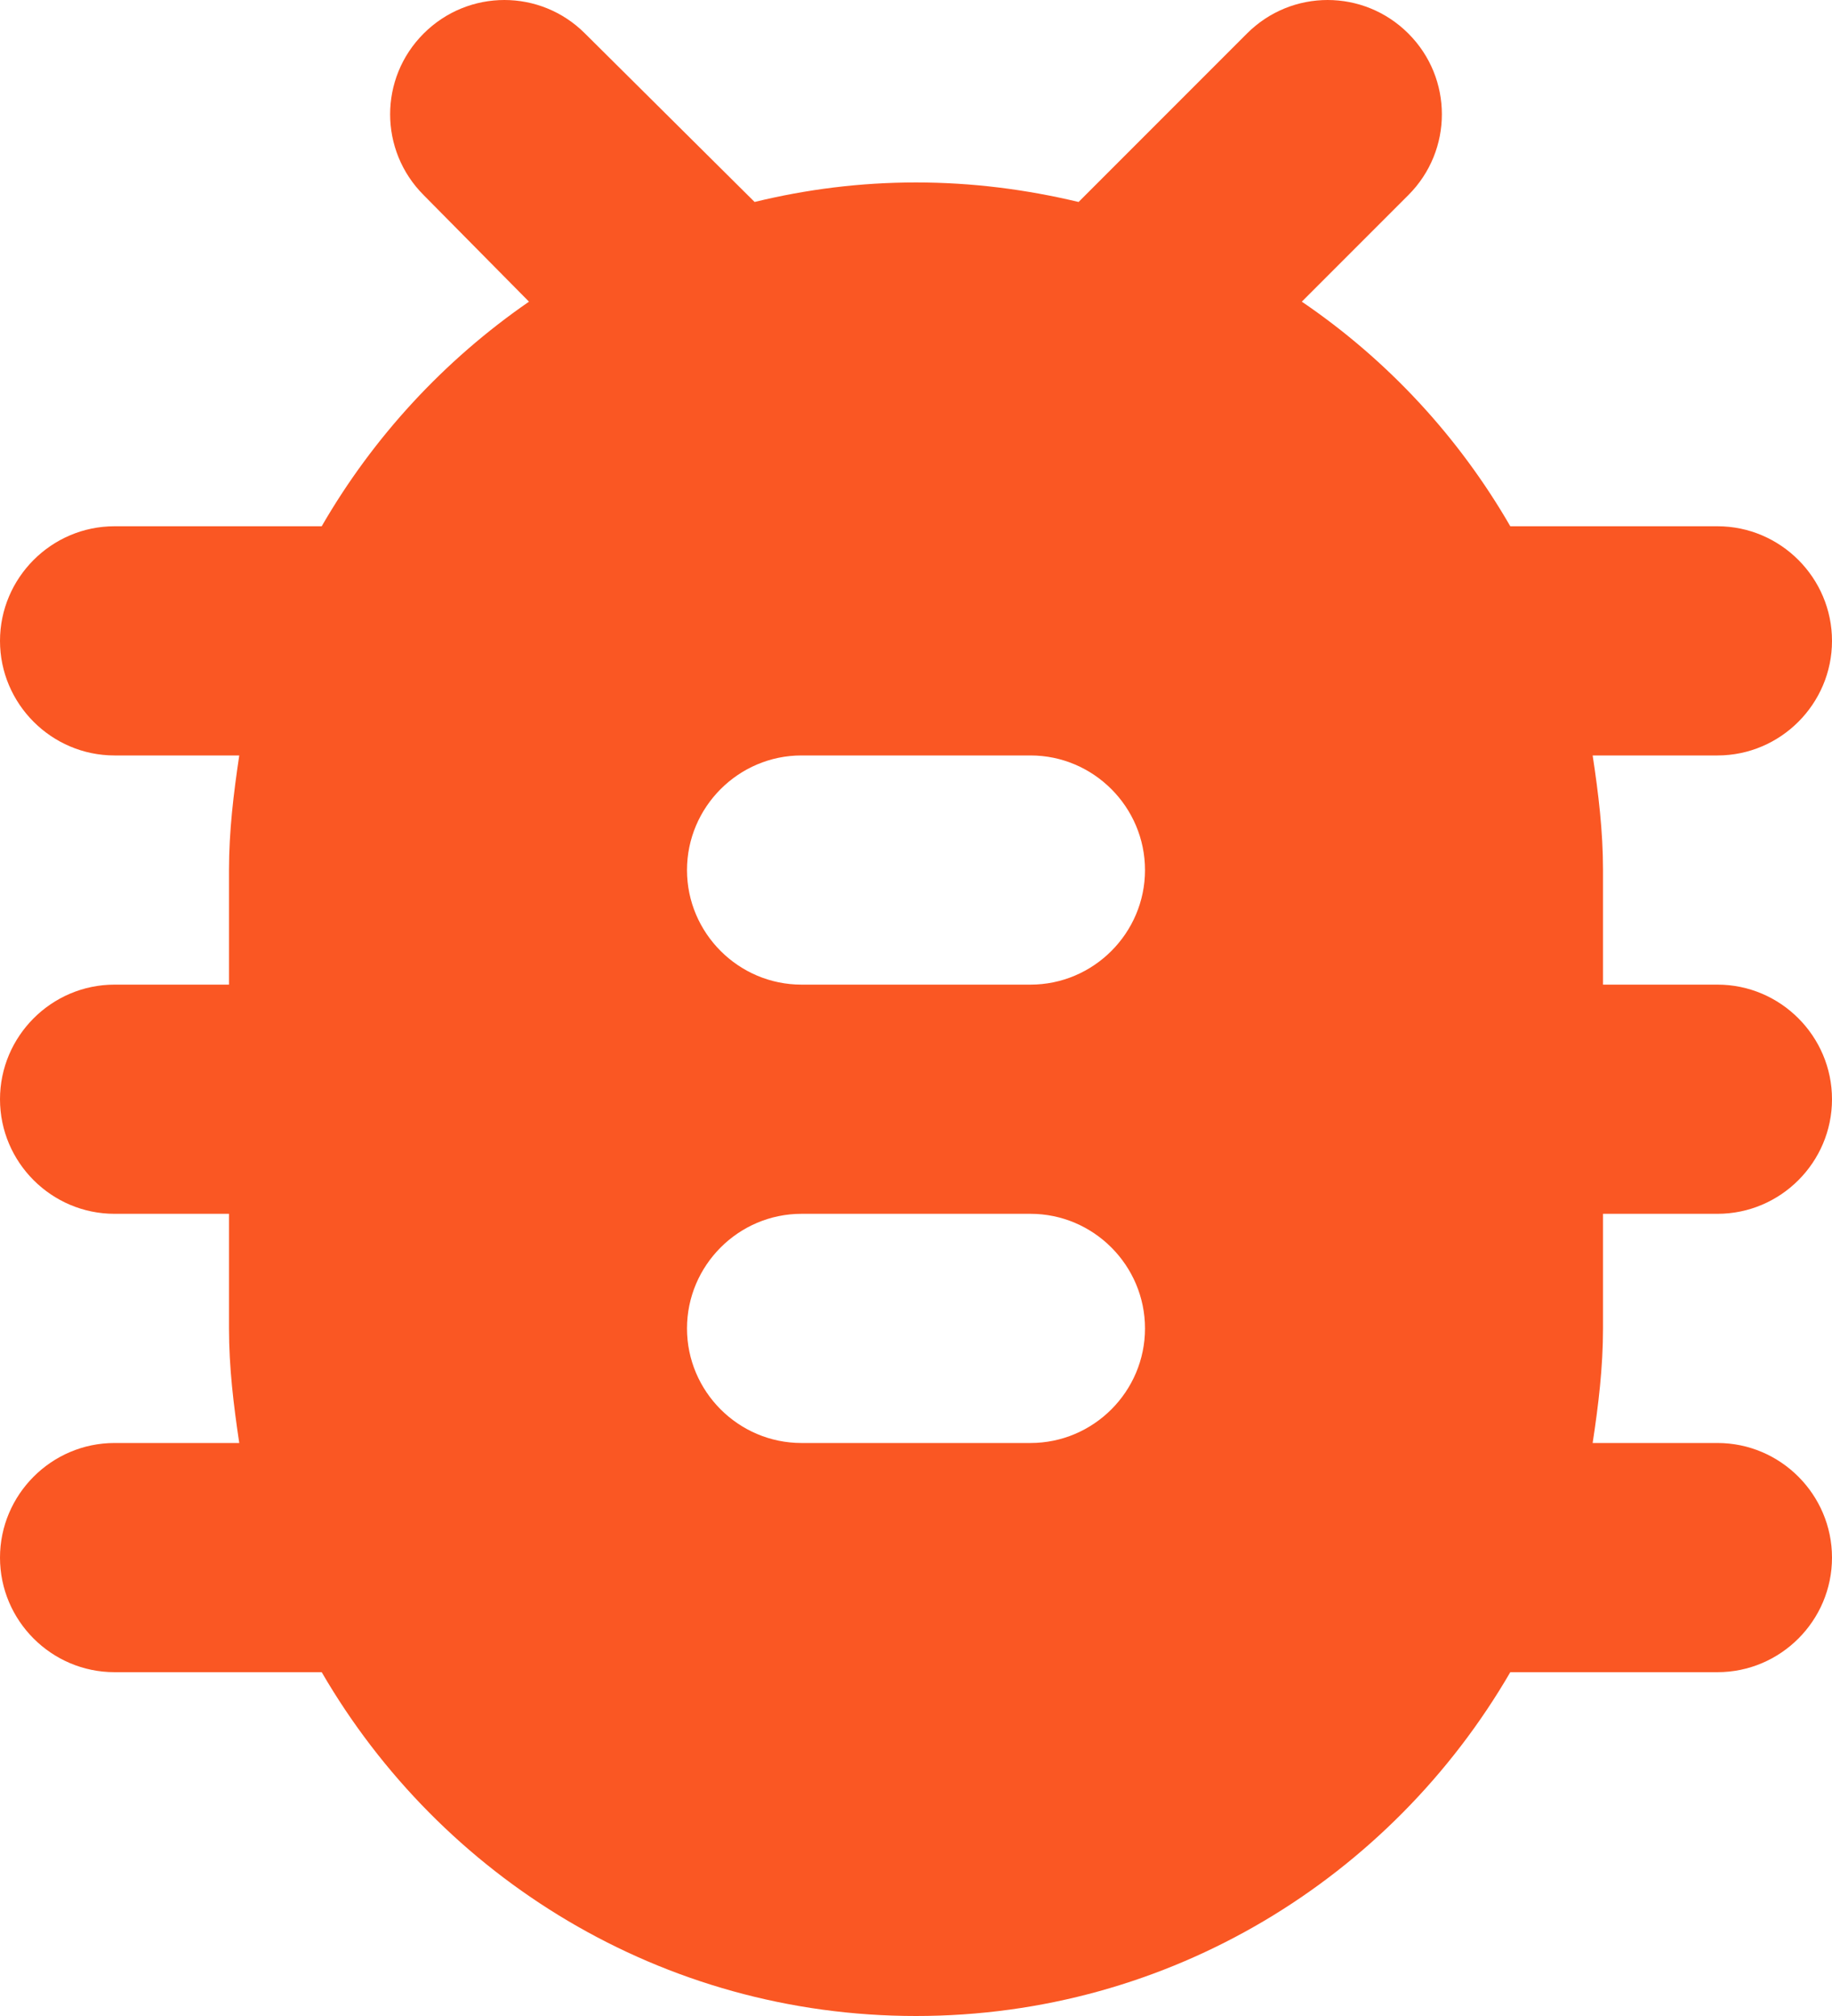 <?xml version="1.0" encoding="UTF-8"?>
<svg width="20px" height="22px" viewBox="0 0 20 22" version="1.1" xmlns="http://www.w3.org/2000/svg" xmlns:xlink="http://www.w3.org/1999/xlink">
    <!-- Generator: Sketch 50.2 (55047) - http://www.bohemiancoding.com/sketch -->
    <title>round-bug_report-24px</title>
    <desc>Created with Sketch.</desc>
    <defs></defs>
    <g id="Support" stroke="none" stroke-width="1" fill="none" fill-rule="evenodd">
        <g transform="translate(-994, -455)" id="Resources">
            <g transform="translate(276, 377)">
                <g id="Bug" transform="translate(713, 74)">
                    <g id="round-bug_report-24px">
                        <polygon id="Shape" points="0 0 30 0 30 30 0 30"></polygon>
                        <path d="M23.75,9.743 L21.488,9.743 C20.925,8.768 20.15,7.93 19.212,7.292 L20.375,6.129 C20.863,5.641 20.863,4.853 20.375,4.366 C19.887,3.878 19.1,3.878 18.613,4.366 L16.775,6.204 C16.2,6.067 15.613,5.991 15,5.991 C14.387,5.991 13.8,6.067 13.238,6.204 L11.387,4.366 C10.9,3.878 10.113,3.878 9.625,4.366 C9.137,4.853 9.137,5.641 9.625,6.129 L10.775,7.292 C9.85,7.93 9.075,8.768 8.512,9.743 L6.25,9.743 C5.562,9.743 5,10.306 5,10.994 C5,11.681 5.562,12.244 6.25,12.244 L7.612,12.244 C7.55,12.657 7.5,13.069 7.5,13.495 L7.5,14.745 L6.25,14.745 C5.562,14.745 5,15.308 5,15.996 C5,16.684 5.562,17.246 6.25,17.246 L7.5,17.246 L7.5,18.497 C7.5,18.922 7.55,19.335 7.612,19.747 L6.25,19.747 C5.562,19.747 5,20.31 5,20.998 C5,21.686 5.562,22.248 6.25,22.248 L8.512,22.248 C9.812,24.487 12.225,26 15,26 C17.775,26 20.188,24.487 21.488,22.248 L23.75,22.248 C24.438,22.248 25,21.686 25,20.998 C25,20.31 24.438,19.747 23.75,19.747 L22.387,19.747 C22.45,19.335 22.5,18.922 22.5,18.497 L22.5,17.246 L23.75,17.246 C24.438,17.246 25,16.684 25,15.996 C25,15.308 24.438,14.745 23.75,14.745 L22.5,14.745 L22.5,13.495 C22.5,13.069 22.45,12.657 22.387,12.244 L23.75,12.244 C24.438,12.244 25,11.681 25,10.994 C25,10.306 24.438,9.743 23.75,9.743 Z M16.25,19.747 L13.75,19.747 C13.062,19.747 12.5,19.185 12.5,18.497 C12.5,17.809 13.062,17.246 13.75,17.246 L16.25,17.246 C16.938,17.246 17.5,17.809 17.5,18.497 C17.5,19.185 16.938,19.747 16.25,19.747 Z M16.25,14.745 L13.75,14.745 C13.062,14.745 12.5,14.182 12.5,13.495 C12.5,12.807 13.062,12.244 13.75,12.244 L16.25,12.244 C16.938,12.244 17.5,12.807 17.5,13.495 C17.5,14.182 16.938,14.745 16.25,14.745 Z" id="Shape" fill="#FA5723" fill-rule="nonzero"></path>
                    </g>
                </g>
            </g>
        </g>
    </g>
</svg>